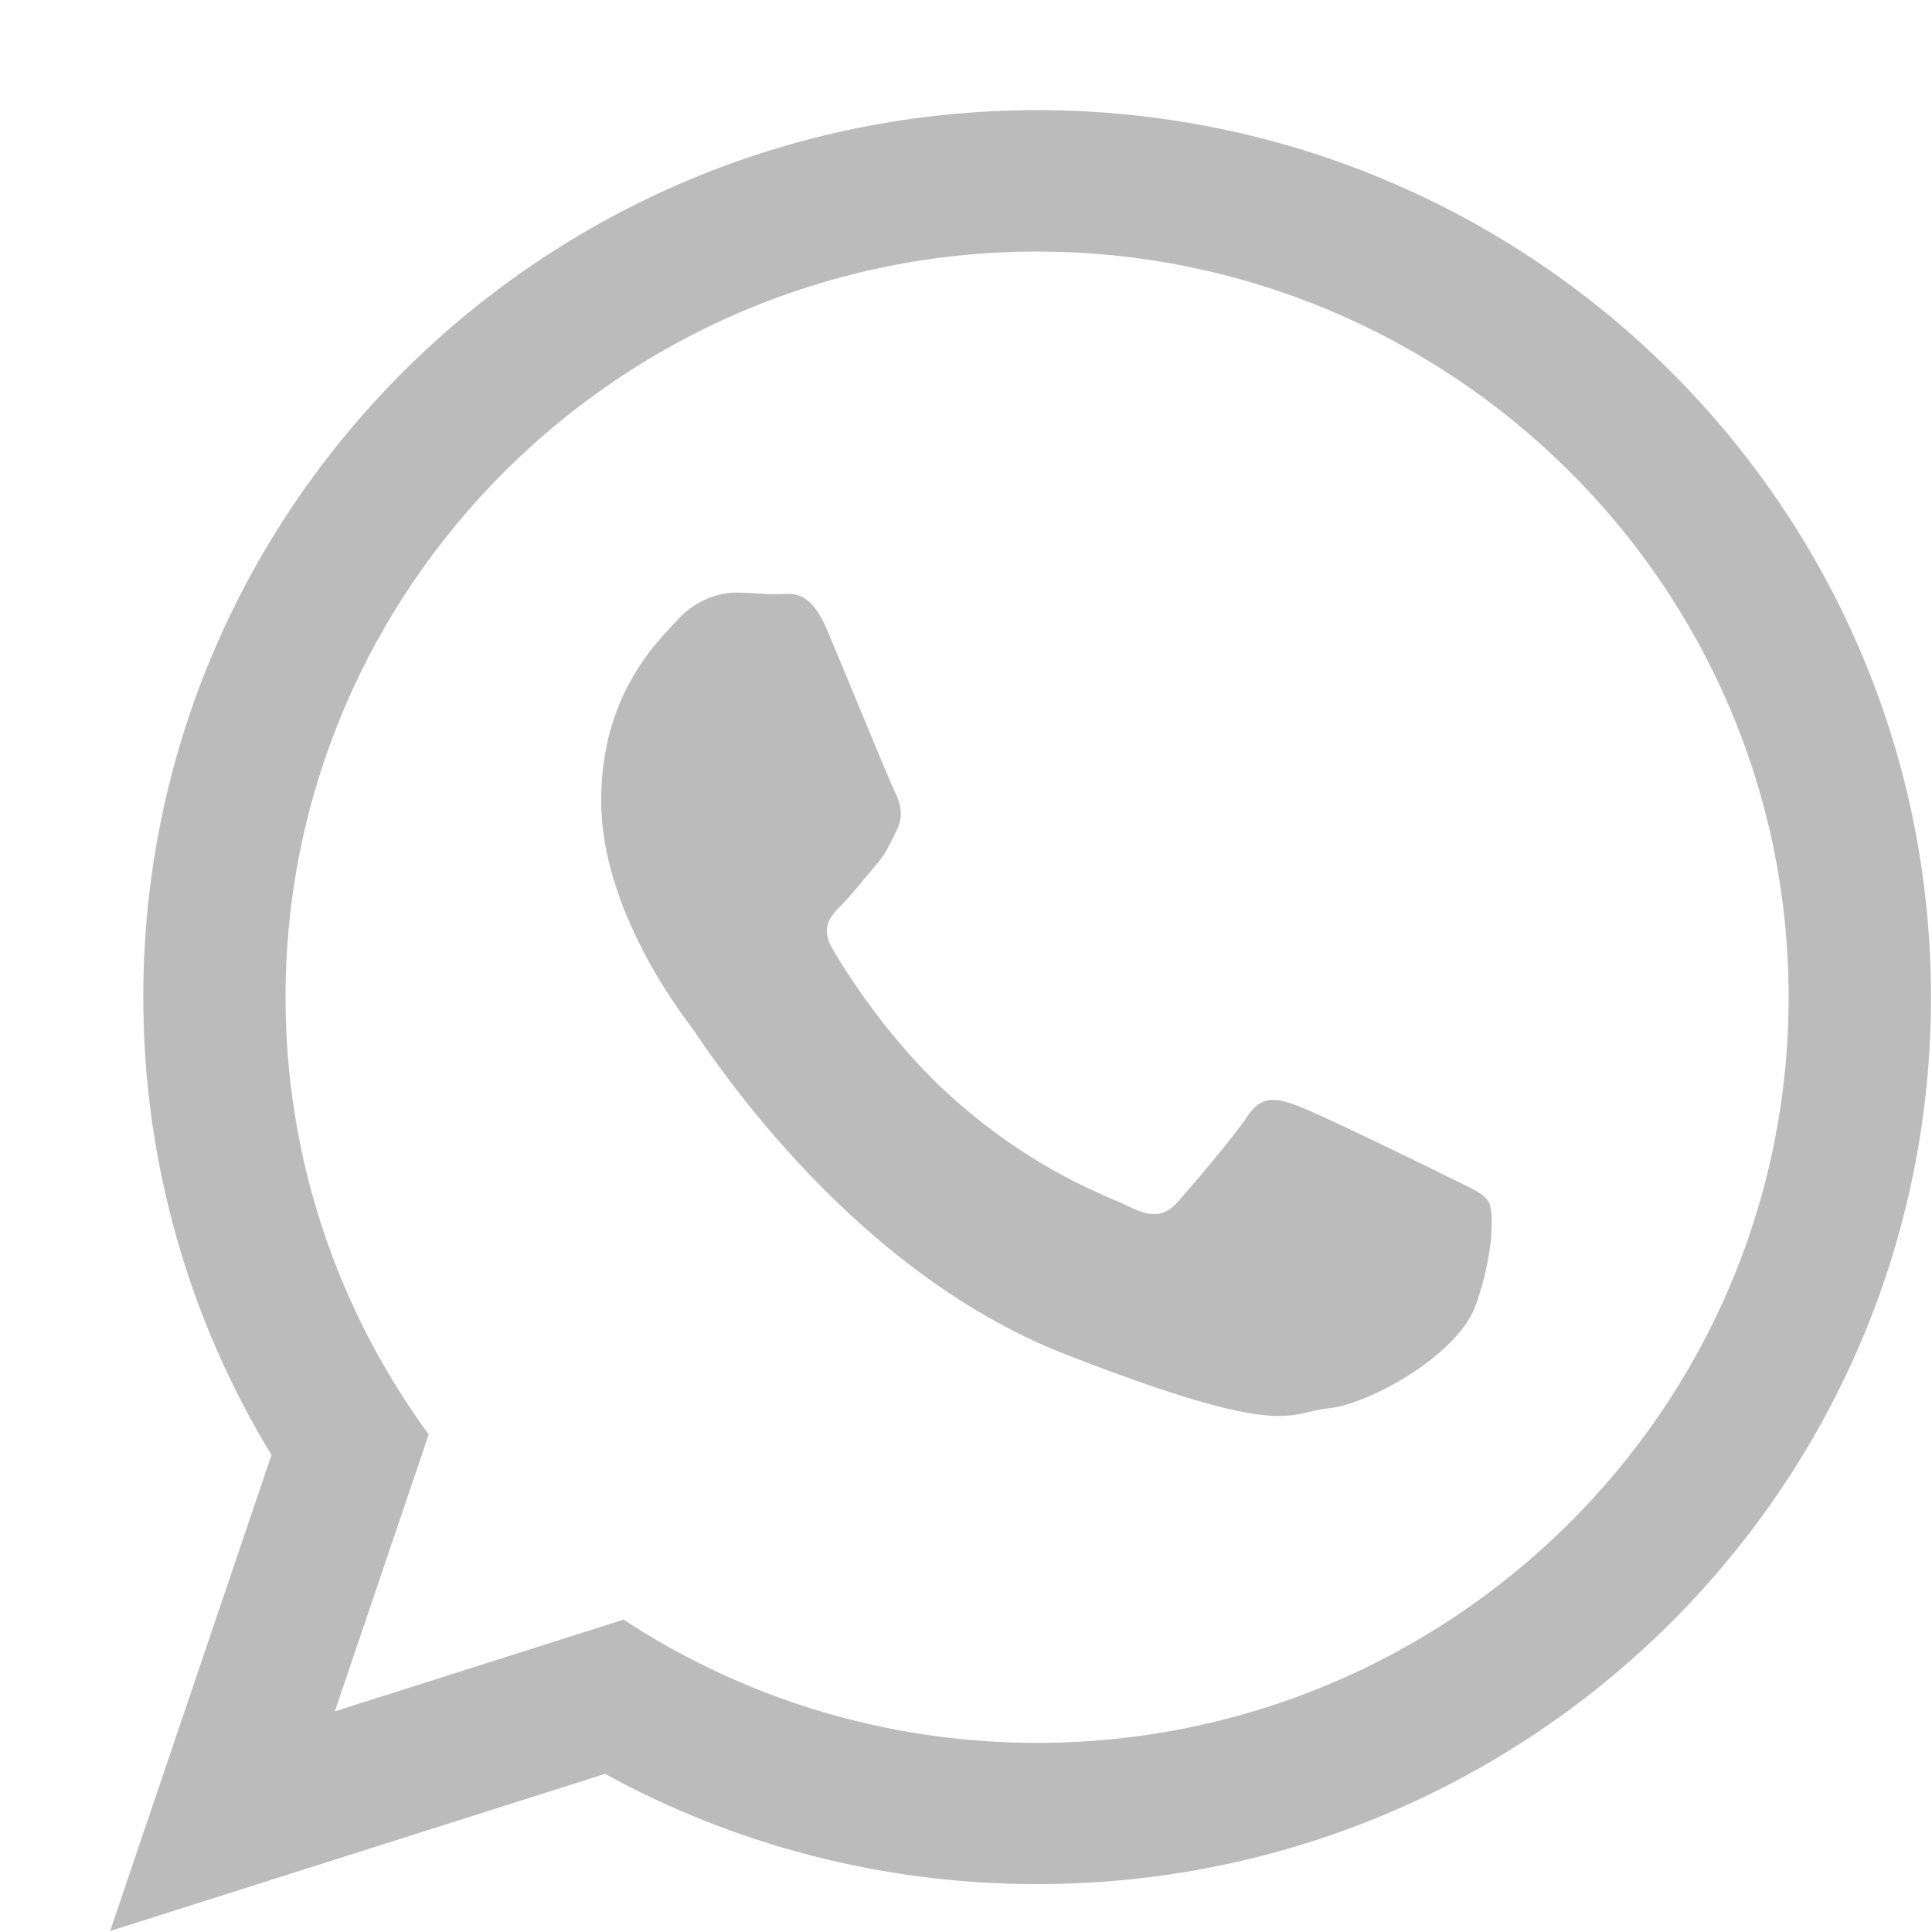<svg width="19" height="19" viewBox="0 0 19 19" fill="none" xmlns="http://www.w3.org/2000/svg">
<g id="icon_whatsapp" clip-path="url(#clip0_7638_6979)">
<path id="Vector" d="M18.99 9.806C18.99 14.624 15.055 18.529 10.199 18.529C8.658 18.529 7.21 18.135 5.95 17.445L1.083 18.99L2.67 14.309C1.87 12.995 1.409 11.452 1.409 9.806C1.409 4.988 5.344 1.083 10.2 1.083C15.055 1.084 18.99 4.989 18.99 9.806ZM10.198 2.474C6.123 2.474 2.808 5.764 2.808 9.808C2.808 11.412 3.331 12.898 4.216 14.107L3.293 16.83L6.132 15.928C7.3 16.694 8.697 17.14 10.198 17.14C14.273 17.14 17.59 13.851 17.59 9.806C17.591 5.764 14.274 2.474 10.198 2.474ZM14.638 11.816C14.584 11.727 14.44 11.674 14.225 11.566C14.011 11.459 12.95 10.942 12.753 10.872C12.554 10.8 12.411 10.764 12.267 10.978C12.125 11.192 11.712 11.674 11.585 11.817C11.459 11.96 11.334 11.978 11.118 11.873C10.903 11.764 10.208 11.54 9.385 10.812C8.744 10.244 8.311 9.545 8.187 9.331C8.06 9.117 8.174 9.002 8.281 8.895C8.377 8.799 8.496 8.645 8.604 8.52C8.712 8.395 8.748 8.307 8.819 8.164C8.89 8.021 8.855 7.897 8.801 7.789C8.748 7.681 8.317 6.63 8.137 6.202C7.958 5.775 7.778 5.845 7.652 5.845C7.527 5.845 7.383 5.828 7.239 5.828C7.096 5.828 6.862 5.88 6.665 6.094C6.469 6.308 5.912 6.825 5.912 7.877C5.912 8.931 6.683 9.946 6.791 10.089C6.9 10.231 8.282 12.461 10.473 13.317C12.664 14.172 12.664 13.887 13.059 13.851C13.455 13.814 14.334 13.334 14.513 12.835C14.693 12.334 14.693 11.905 14.638 11.816Z" fill="#BBBBBB"/>
</g>
<defs>
<clipPath id="clip0_7638_6979">
<rect width="18.088" height="18.088" fill="white" transform="translate(0.902 0.902)"/>
</clipPath>
</defs>
</svg>
